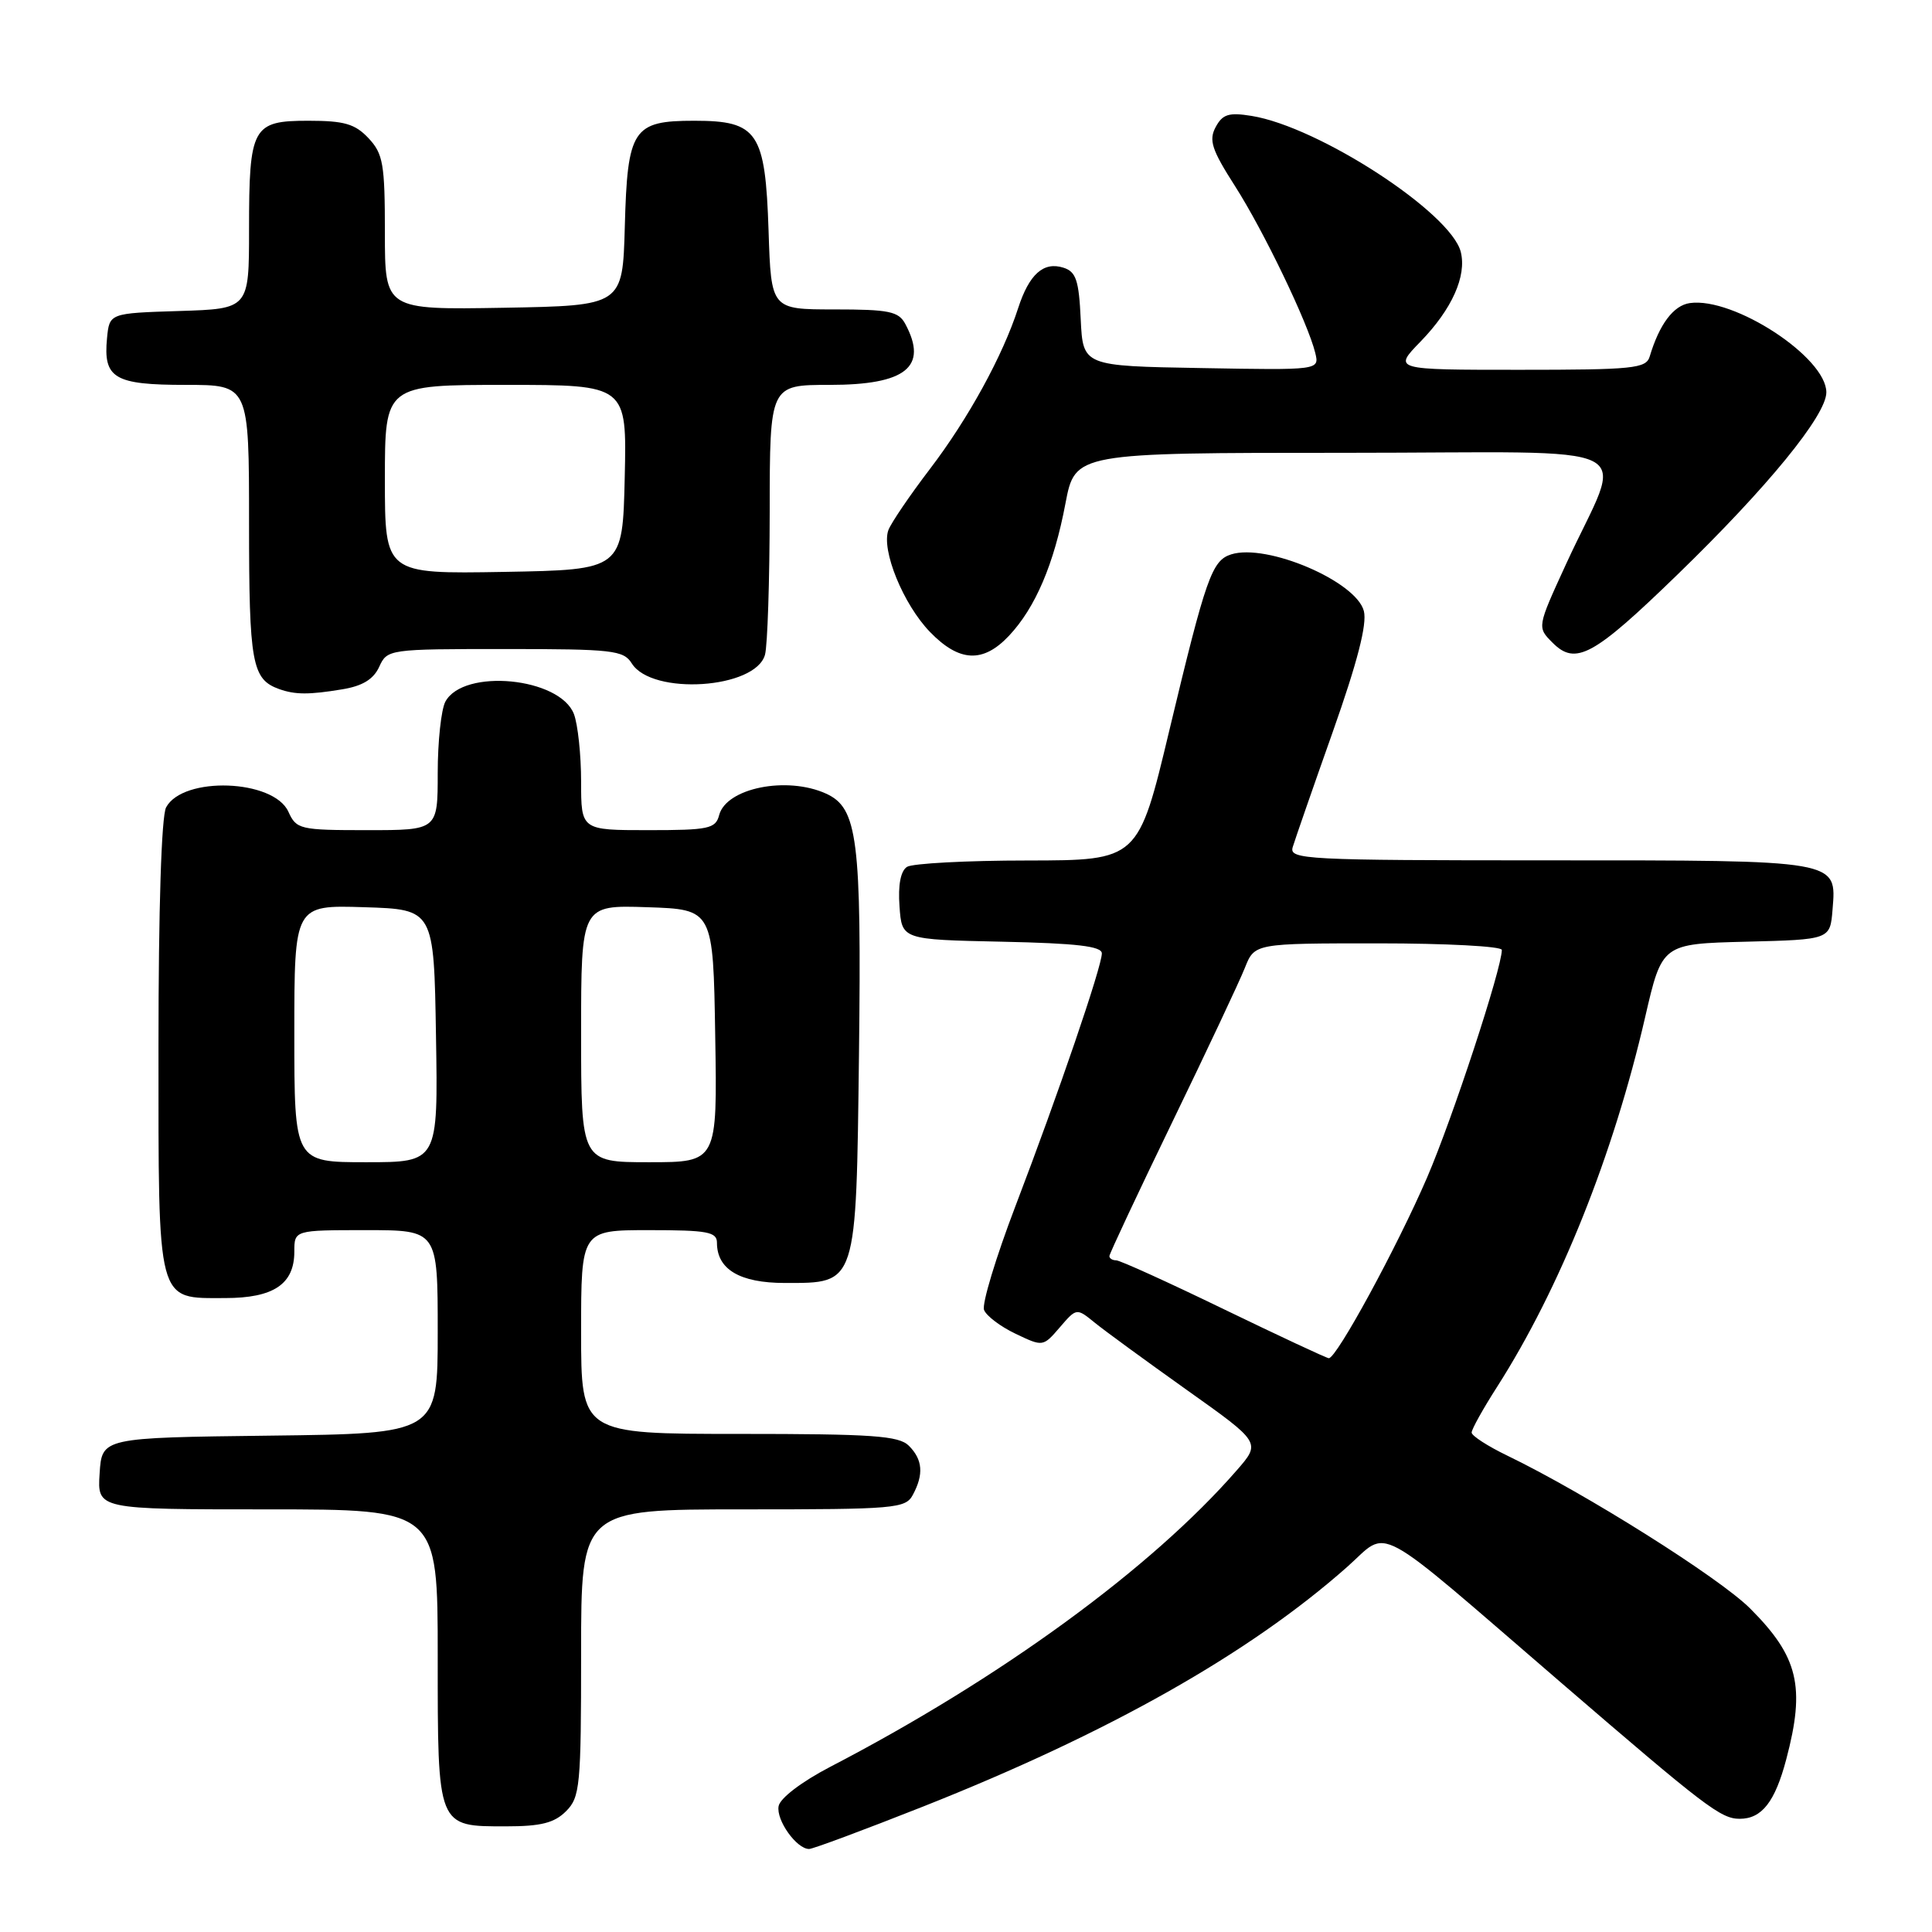 <?xml version="1.0" encoding="UTF-8" standalone="no"?>
<!DOCTYPE svg PUBLIC "-//W3C//DTD SVG 1.1//EN" "http://www.w3.org/Graphics/SVG/1.1/DTD/svg11.dtd" >
<svg xmlns="http://www.w3.org/2000/svg" xmlns:xlink="http://www.w3.org/1999/xlink" version="1.1" viewBox="0 0 256 256">
 <g >
 <path fill="currentColor"
d=" M 122.31 239.38 C 146.90 229.64 165.52 219.12 178.49 207.64 C 184.23 202.57 181.41 201.05 206.87 222.98 C 225.99 239.45 228.02 241.00 230.52 241.00 C 233.45 241.00 235.20 238.76 236.69 233.11 C 239.24 223.48 238.29 219.52 231.90 213.13 C 227.80 209.04 210.08 197.88 199.75 192.89 C 197.14 191.63 195.00 190.25 195.00 189.82 C 195.00 189.39 196.51 186.67 198.37 183.77 C 206.70 170.73 213.78 153.05 217.99 134.78 C 220.23 125.06 220.23 125.06 231.37 124.78 C 242.50 124.50 242.50 124.50 242.82 120.54 C 243.36 113.91 243.86 114.00 205.19 114.00 C 172.87 114.00 170.80 113.89 171.29 112.25 C 171.58 111.29 173.96 104.42 176.59 97.00 C 179.87 87.72 181.16 82.71 180.72 80.97 C 179.71 77.03 167.85 71.96 163.13 73.46 C 160.58 74.27 159.79 76.53 154.95 96.75 C 150.83 114.00 150.83 114.00 136.16 114.02 C 128.10 114.02 120.91 114.41 120.19 114.86 C 119.34 115.40 118.98 117.26 119.19 120.10 C 119.50 124.50 119.50 124.50 132.75 124.78 C 142.67 124.99 146.00 125.38 146.00 126.33 C 146.00 128.08 140.23 144.96 134.55 159.82 C 131.96 166.60 130.09 172.78 130.39 173.57 C 130.69 174.36 132.57 175.78 134.57 176.73 C 138.19 178.46 138.21 178.46 140.43 175.88 C 142.65 173.30 142.65 173.30 145.07 175.27 C 146.41 176.36 151.91 180.37 157.29 184.20 C 167.08 191.15 167.08 191.15 163.88 194.82 C 152.58 207.80 132.60 222.38 110.00 234.12 C 106.22 236.09 103.37 238.26 103.17 239.32 C 102.82 241.17 105.55 245.00 107.21 245.00 C 107.71 245.00 114.50 242.47 122.31 239.38 Z  M 75.00 240.00 C 76.86 238.14 77.00 236.67 77.00 219.00 C 77.00 200.00 77.00 200.00 98.46 200.00 C 118.66 200.00 119.99 199.89 120.96 198.07 C 122.42 195.35 122.26 193.40 120.43 191.57 C 119.10 190.24 115.62 190.00 97.93 190.00 C 77.00 190.00 77.00 190.00 77.00 176.50 C 77.00 163.00 77.00 163.00 86.00 163.00 C 93.74 163.00 95.00 163.23 95.00 164.67 C 95.00 168.20 98.03 170.00 104.00 170.00 C 113.60 170.00 113.44 170.47 113.82 139.65 C 114.16 111.14 113.65 107.07 109.46 105.16 C 104.27 102.80 96.23 104.41 95.29 108.01 C 94.82 109.81 93.91 110.00 85.88 110.00 C 77.00 110.00 77.00 110.00 77.00 103.57 C 77.00 100.03 76.57 96.00 76.05 94.62 C 74.19 89.75 61.40 88.52 59.01 92.98 C 58.46 94.02 58.00 98.27 58.00 102.43 C 58.00 110.00 58.00 110.00 48.66 110.00 C 39.72 110.00 39.27 109.89 38.21 107.55 C 36.24 103.25 24.24 102.82 22.01 106.98 C 21.39 108.13 21.00 120.46 21.00 138.61 C 21.00 173.15 20.70 172.00 29.83 172.00 C 36.25 172.00 39.00 170.16 39.00 165.85 C 39.00 163.00 39.00 163.00 48.50 163.00 C 58.00 163.00 58.00 163.00 58.00 176.48 C 58.00 189.96 58.00 189.96 35.75 190.23 C 13.50 190.50 13.50 190.50 13.20 195.25 C 12.89 200.00 12.89 200.00 35.45 200.00 C 58.00 200.00 58.00 200.00 58.00 219.43 C 58.00 242.26 57.90 242.00 67.07 242.00 C 71.67 242.00 73.45 241.55 75.00 240.00 Z  M 45.34 91.34 C 48.04 90.90 49.49 90.01 50.25 88.35 C 51.31 86.03 51.51 86.00 66.92 86.00 C 81.17 86.00 82.62 86.16 83.71 87.90 C 86.38 92.19 100.15 91.29 101.37 86.74 C 101.70 85.51 101.98 76.96 101.99 67.75 C 102.00 51.00 102.00 51.00 109.93 51.00 C 120.04 51.00 123.01 48.62 119.96 42.93 C 119.07 41.26 117.81 41.00 110.56 41.00 C 102.18 41.00 102.18 41.00 101.84 30.60 C 101.41 17.49 100.41 16.00 92.00 16.00 C 83.85 16.00 83.14 17.08 82.79 30.04 C 82.50 40.50 82.50 40.50 66.75 40.78 C 51.00 41.05 51.00 41.05 51.00 30.84 C 51.00 21.73 50.77 20.38 48.83 18.31 C 47.04 16.41 45.62 16.00 40.86 16.00 C 33.44 16.00 33.00 16.80 33.00 30.40 C 33.00 40.92 33.00 40.92 23.75 41.21 C 14.50 41.50 14.50 41.50 14.18 44.82 C 13.67 50.13 15.14 51.00 24.62 51.00 C 33.00 51.00 33.00 51.00 33.00 69.31 C 33.00 87.94 33.38 90.01 37.00 91.31 C 39.12 92.06 40.94 92.07 45.34 91.34 Z  M 133.69 84.25 C 137.19 80.53 139.66 74.76 141.18 66.70 C 142.46 60.00 142.46 60.00 178.24 60.00 C 219.06 60.00 215.17 58.03 207.48 74.81 C 203.67 83.11 203.67 83.11 205.72 85.16 C 208.78 88.23 211.13 86.95 222.29 76.12 C 234.20 64.57 242.00 55.03 242.00 51.99 C 242.00 47.35 229.74 39.33 223.91 40.16 C 221.74 40.47 219.87 42.97 218.59 47.25 C 218.11 48.83 216.40 49.00 201.33 49.00 C 184.59 49.00 184.59 49.00 188.24 45.25 C 192.39 40.97 194.36 36.58 193.56 33.38 C 192.25 28.18 174.75 16.80 165.85 15.36 C 162.82 14.87 162.00 15.13 161.08 16.84 C 160.15 18.58 160.56 19.84 163.64 24.65 C 167.45 30.61 173.32 42.82 174.28 46.77 C 174.83 49.05 174.83 49.05 159.16 48.77 C 143.50 48.50 143.50 48.50 143.20 42.30 C 142.96 37.13 142.58 36.00 140.91 35.47 C 138.27 34.63 136.37 36.33 134.91 40.83 C 132.87 47.15 128.28 55.51 123.23 62.13 C 120.56 65.63 118.08 69.28 117.72 70.23 C 116.74 72.86 119.69 80.09 123.24 83.75 C 127.11 87.74 130.26 87.89 133.69 84.25 Z  M 162.15 173.47 C 154.81 169.91 148.40 167.00 147.90 167.00 C 147.41 167.00 147.00 166.75 147.00 166.44 C 147.00 166.14 150.75 158.15 155.33 148.69 C 159.91 139.24 164.24 130.04 164.95 128.25 C 166.24 125.00 166.24 125.00 182.62 125.00 C 191.63 125.00 199.00 125.39 199.00 125.87 C 199.00 128.32 192.48 148.17 189.10 156.02 C 185.11 165.27 177.08 180.03 176.07 179.97 C 175.76 179.95 169.49 177.02 162.15 173.47 Z  M 39.00 136.96 C 39.00 119.92 39.00 119.92 48.25 120.21 C 57.50 120.50 57.50 120.50 57.77 137.25 C 58.05 154.00 58.05 154.00 48.52 154.00 C 39.00 154.00 39.00 154.00 39.00 136.96 Z  M 77.00 136.96 C 77.00 119.92 77.00 119.92 85.75 120.21 C 94.50 120.50 94.50 120.50 94.77 137.25 C 95.05 154.00 95.05 154.00 86.02 154.00 C 77.00 154.00 77.00 154.00 77.00 136.96 Z  M 51.00 63.53 C 51.00 51.00 51.00 51.00 67.03 51.00 C 83.06 51.00 83.06 51.00 82.78 63.25 C 82.50 75.50 82.50 75.50 66.75 75.78 C 51.00 76.05 51.00 76.05 51.00 63.53 Z "/>
</g>
</svg>